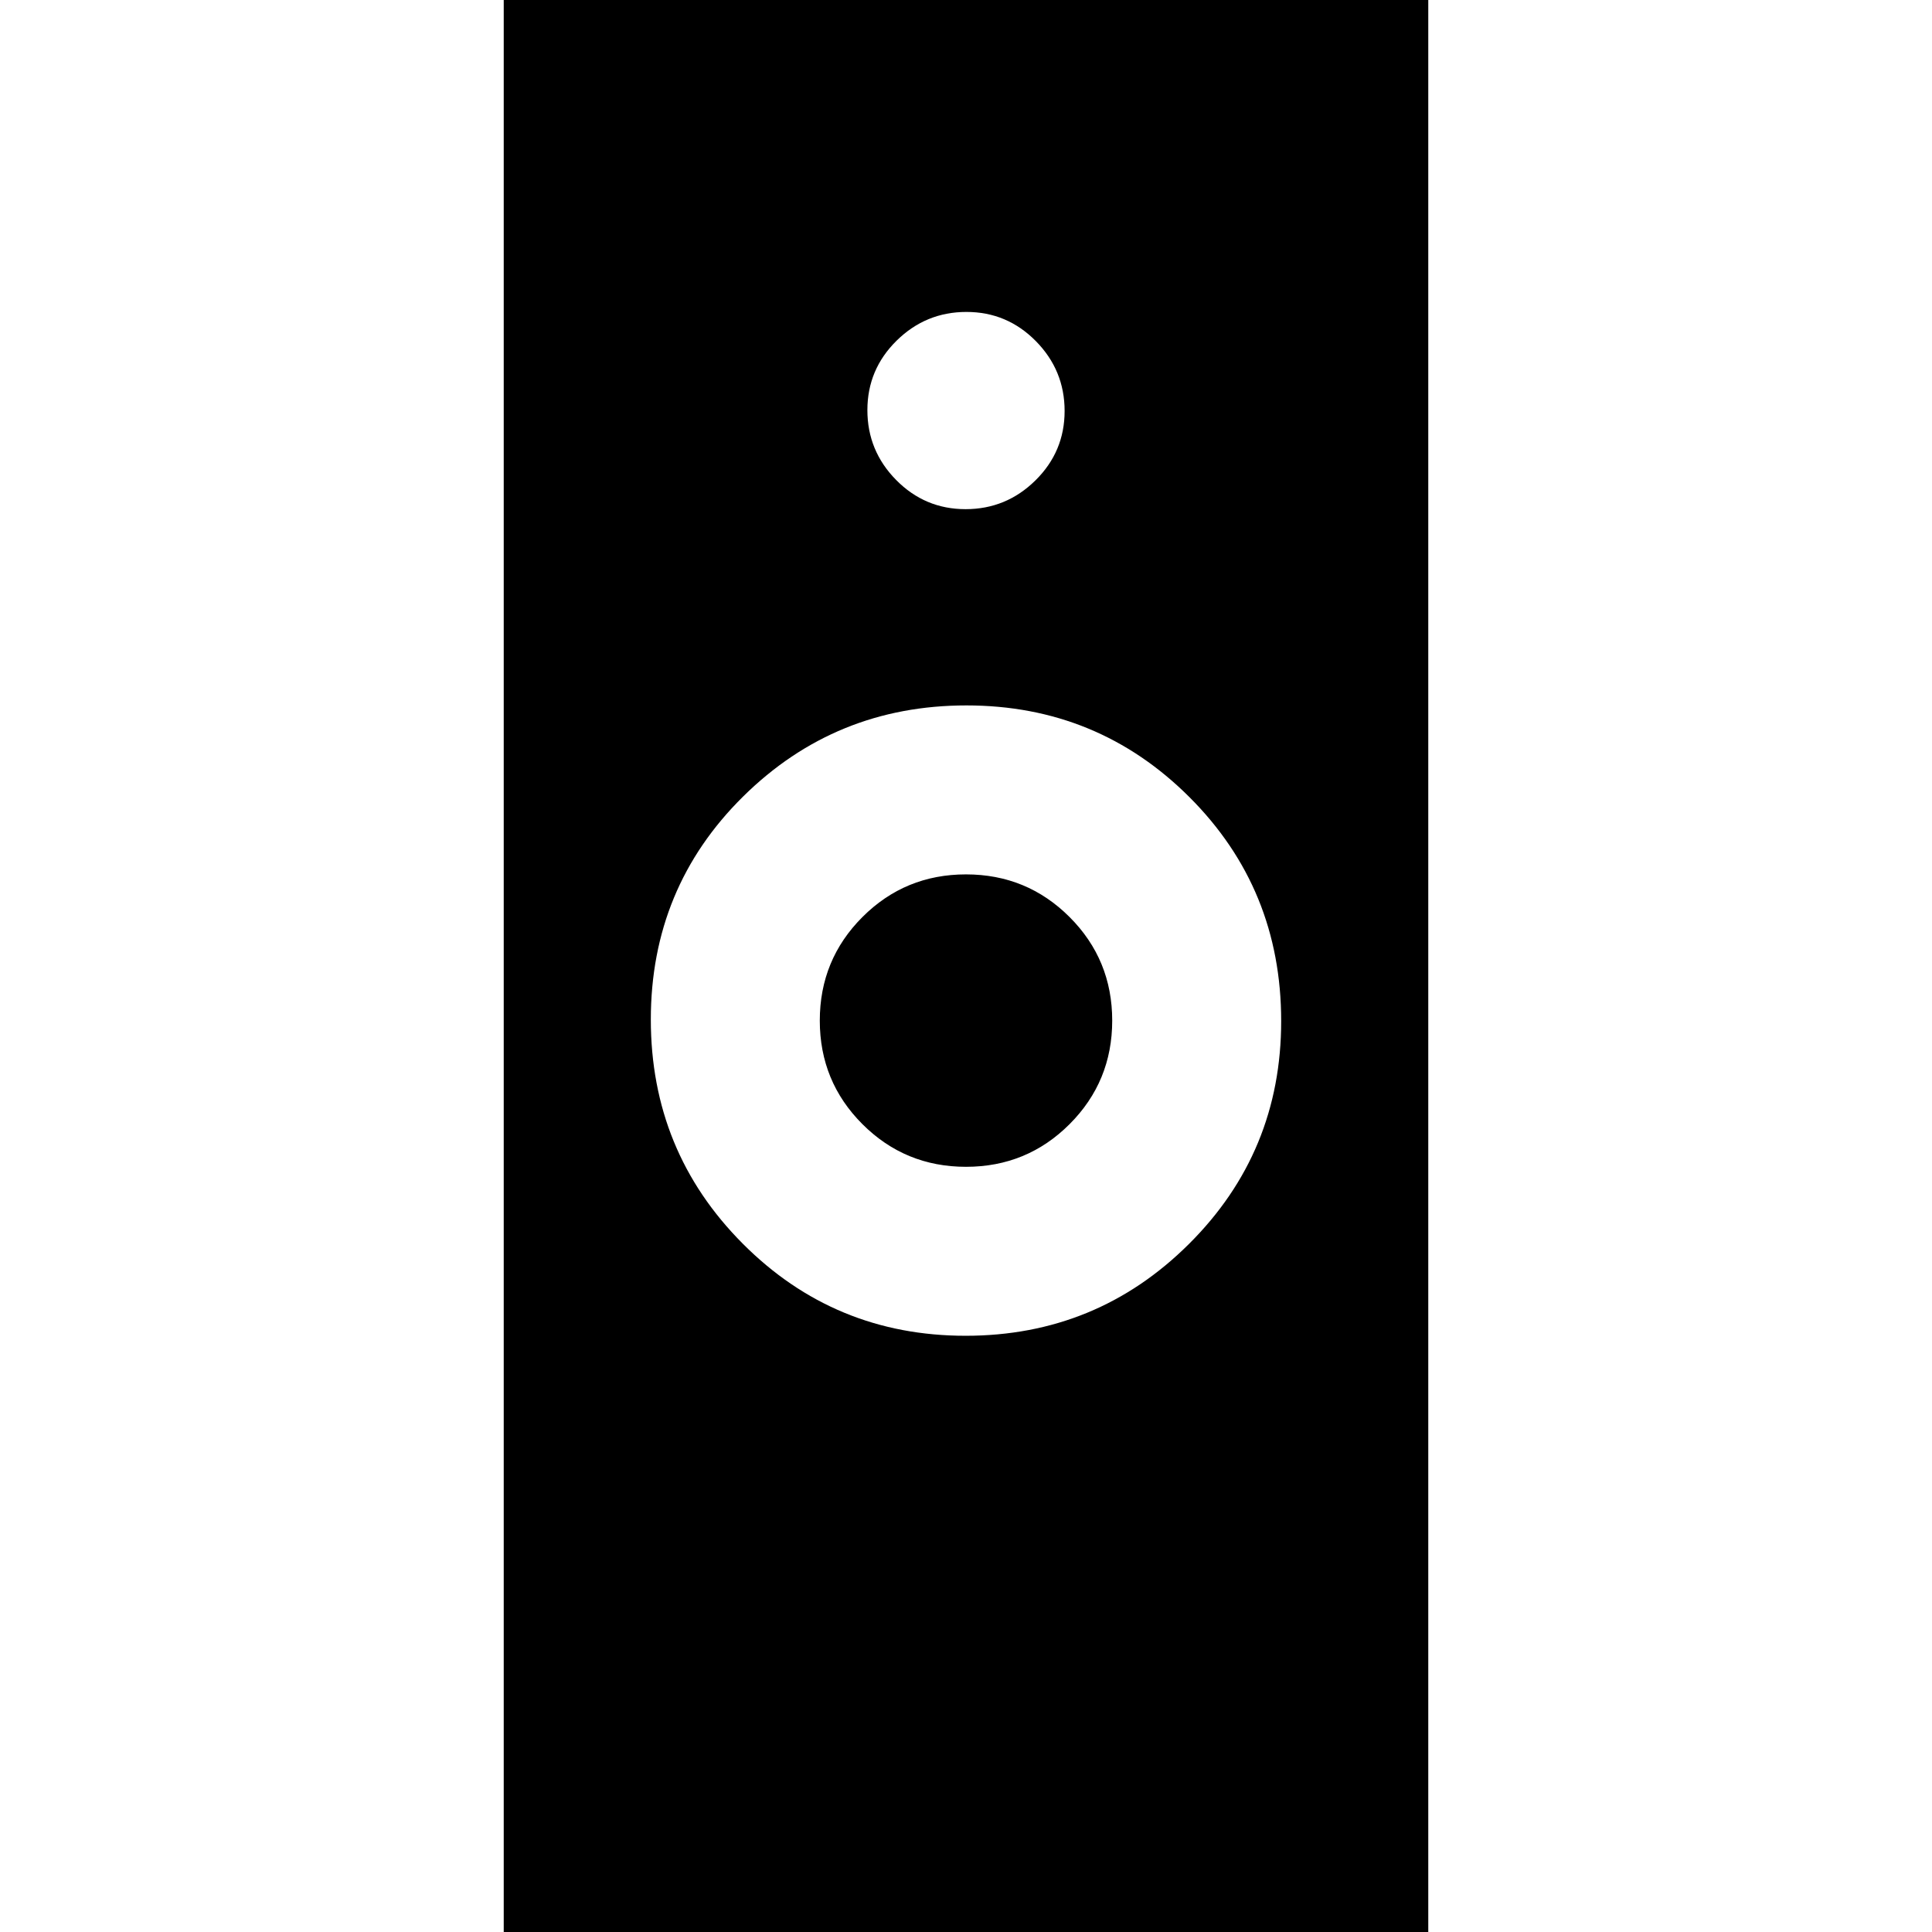 <svg xmlns="http://www.w3.org/2000/svg" height="20" viewBox="0 -960 960 960" width="20"><path d="M479.79-296.26q65.17 0 110.99-45.61 45.83-45.6 45.83-110.76 0-65.76-45.62-111.31-45.61-45.54-110.78-45.54t-110.99 45.3q-45.83 45.3-45.83 110.78 0 65.49 45.62 111.31 45.61 45.83 110.78 45.83ZM250.3.48v-960.96h459.4V.48H250.3Zm229.71-380.7q-30.27 0-51.47-21.19-21.19-21.18-21.19-51.45 0-30.27 21.19-51.47 21.18-21.19 51.45-21.19 30.27 0 51.47 21.19 21.19 21.18 21.19 51.45 0 30.27-21.19 51.47-21.18 21.19-51.45 21.19ZM479.79-707q20.21 0 34.71-14.29t14.5-34.5q0-20.21-14.29-34.71t-34.5-14.5q-20.21 0-34.71 14.29t-14.5 34.5q0 20.21 14.29 34.71t34.5 14.5Z"/></svg>